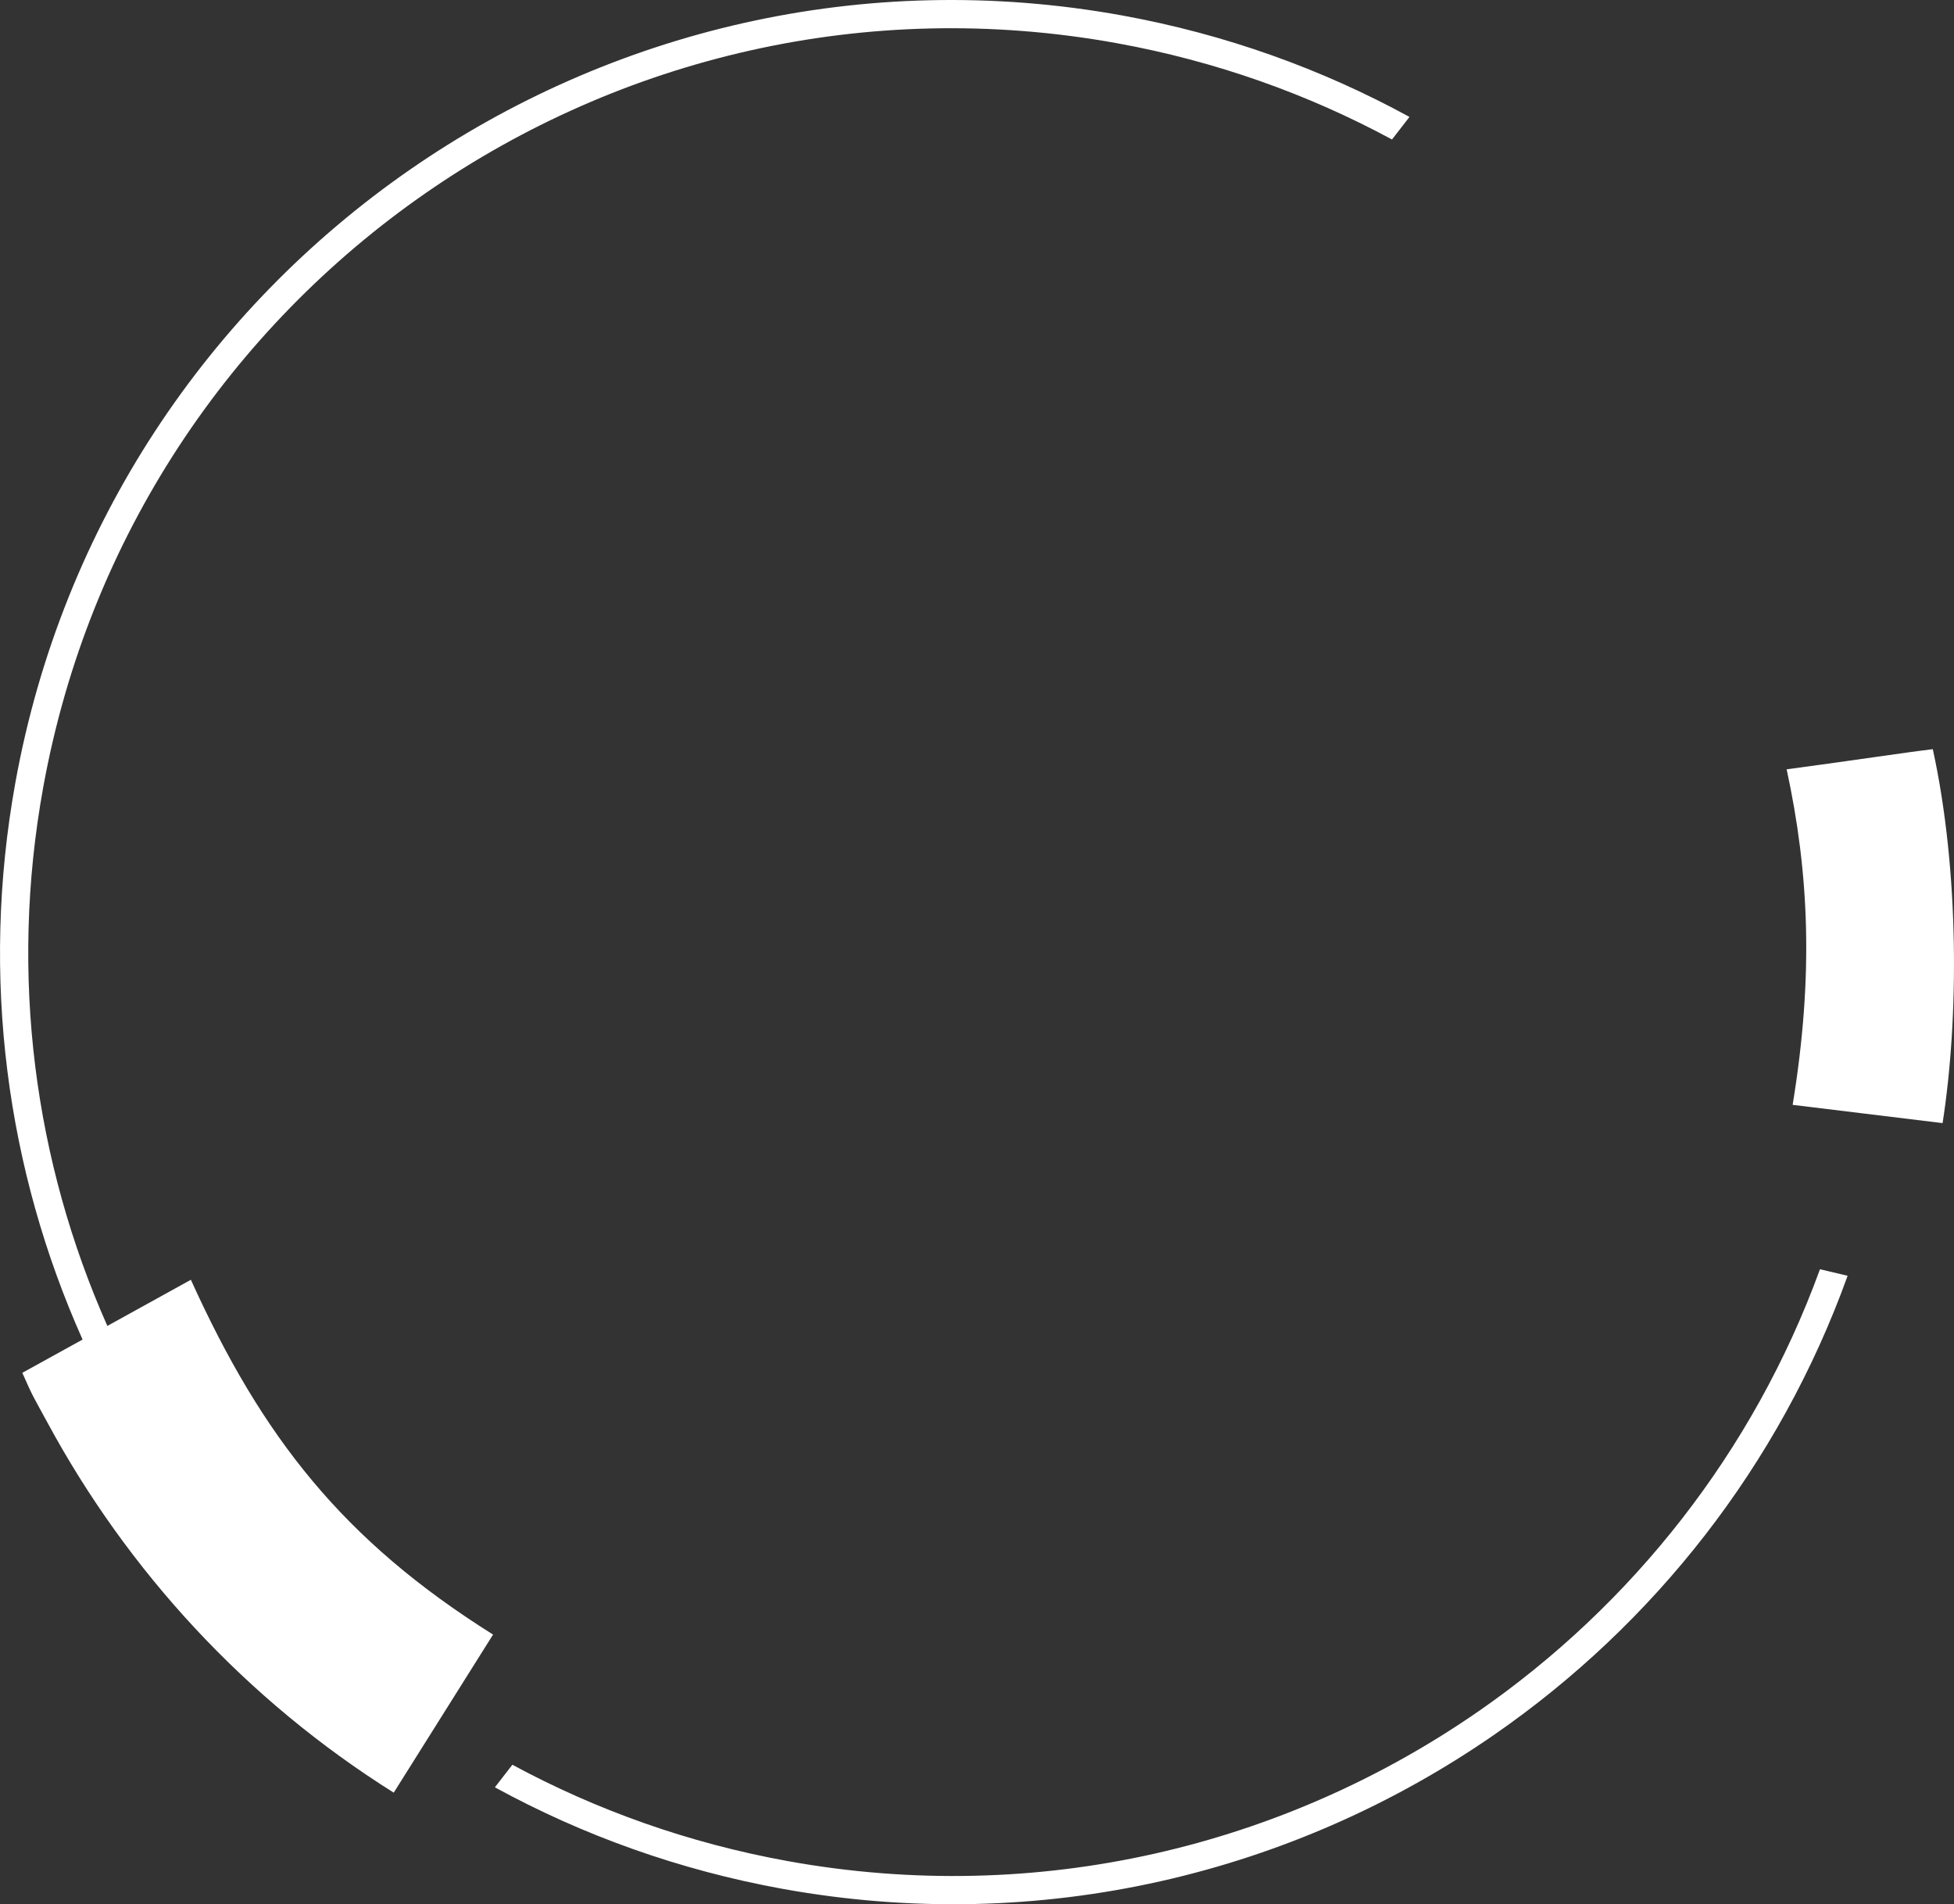<svg width="942" height="918" viewBox="0 0 942 918" fill="none" xmlns="http://www.w3.org/2000/svg">
<rect x="0" y="0" width="942" height="918" fill="#333333" stroke="none"/>
<g style="mix-blend-mode:soft-light" clip-path="url(#clip0_14030_7351)">
<path d="M92.031 616.946L51.754 639.205C16.822 560.483 4.308 470.789 20.815 379.65C42.73 258.643 111.619 157.978 205.284 93.026C298.919 28.106 417.36 -1.1 538.38 20.812C586.078 29.458 630.631 45.397 671.065 67.247L679.492 56.369C637.296 33.293 590.731 16.474 540.801 7.419C416.103 -15.153 294.045 14.933 197.518 81.865C100.992 148.798 29.996 252.544 7.42 377.229C-9.653 471.575 3.427 564.381 39.806 645.775L10.753 661.809C16.067 673.944 16.444 673.913 22.733 685.545C61.563 757.444 118.599 819.504 189.815 864.209L237.701 788.002C165.259 742.542 126.334 692.681 91.999 616.915L92.031 616.946Z" fill="white"/>
<path d="M712.82 824.942C619.154 889.894 500.713 919.1 379.693 897.188C331.995 888.542 287.442 872.603 247.008 850.753L238.581 861.631C280.776 884.707 327.342 901.526 377.272 910.581C501.97 933.153 624.028 903.067 720.555 836.135C797.21 783.004 857.736 706.64 890.718 615.029L877.387 611.885C845.253 700.132 786.74 773.698 712.788 824.974L712.82 824.942Z" fill="white"/>
<path d="M931.781 361.164C917.349 362.893 896.315 366.194 861.32 370.878C872.073 420.614 874.463 469.909 864.213 532.629C881.694 534.766 936.498 541.431 936.498 541.431C944.327 491.319 944.672 420.174 931.781 361.164Z" fill="white"/>
</g>
<defs>
<clipPath id="clip0_14030_7351">
<rect width="942" height="918" fill="white"/>
</clipPath>
</defs>
</svg>
